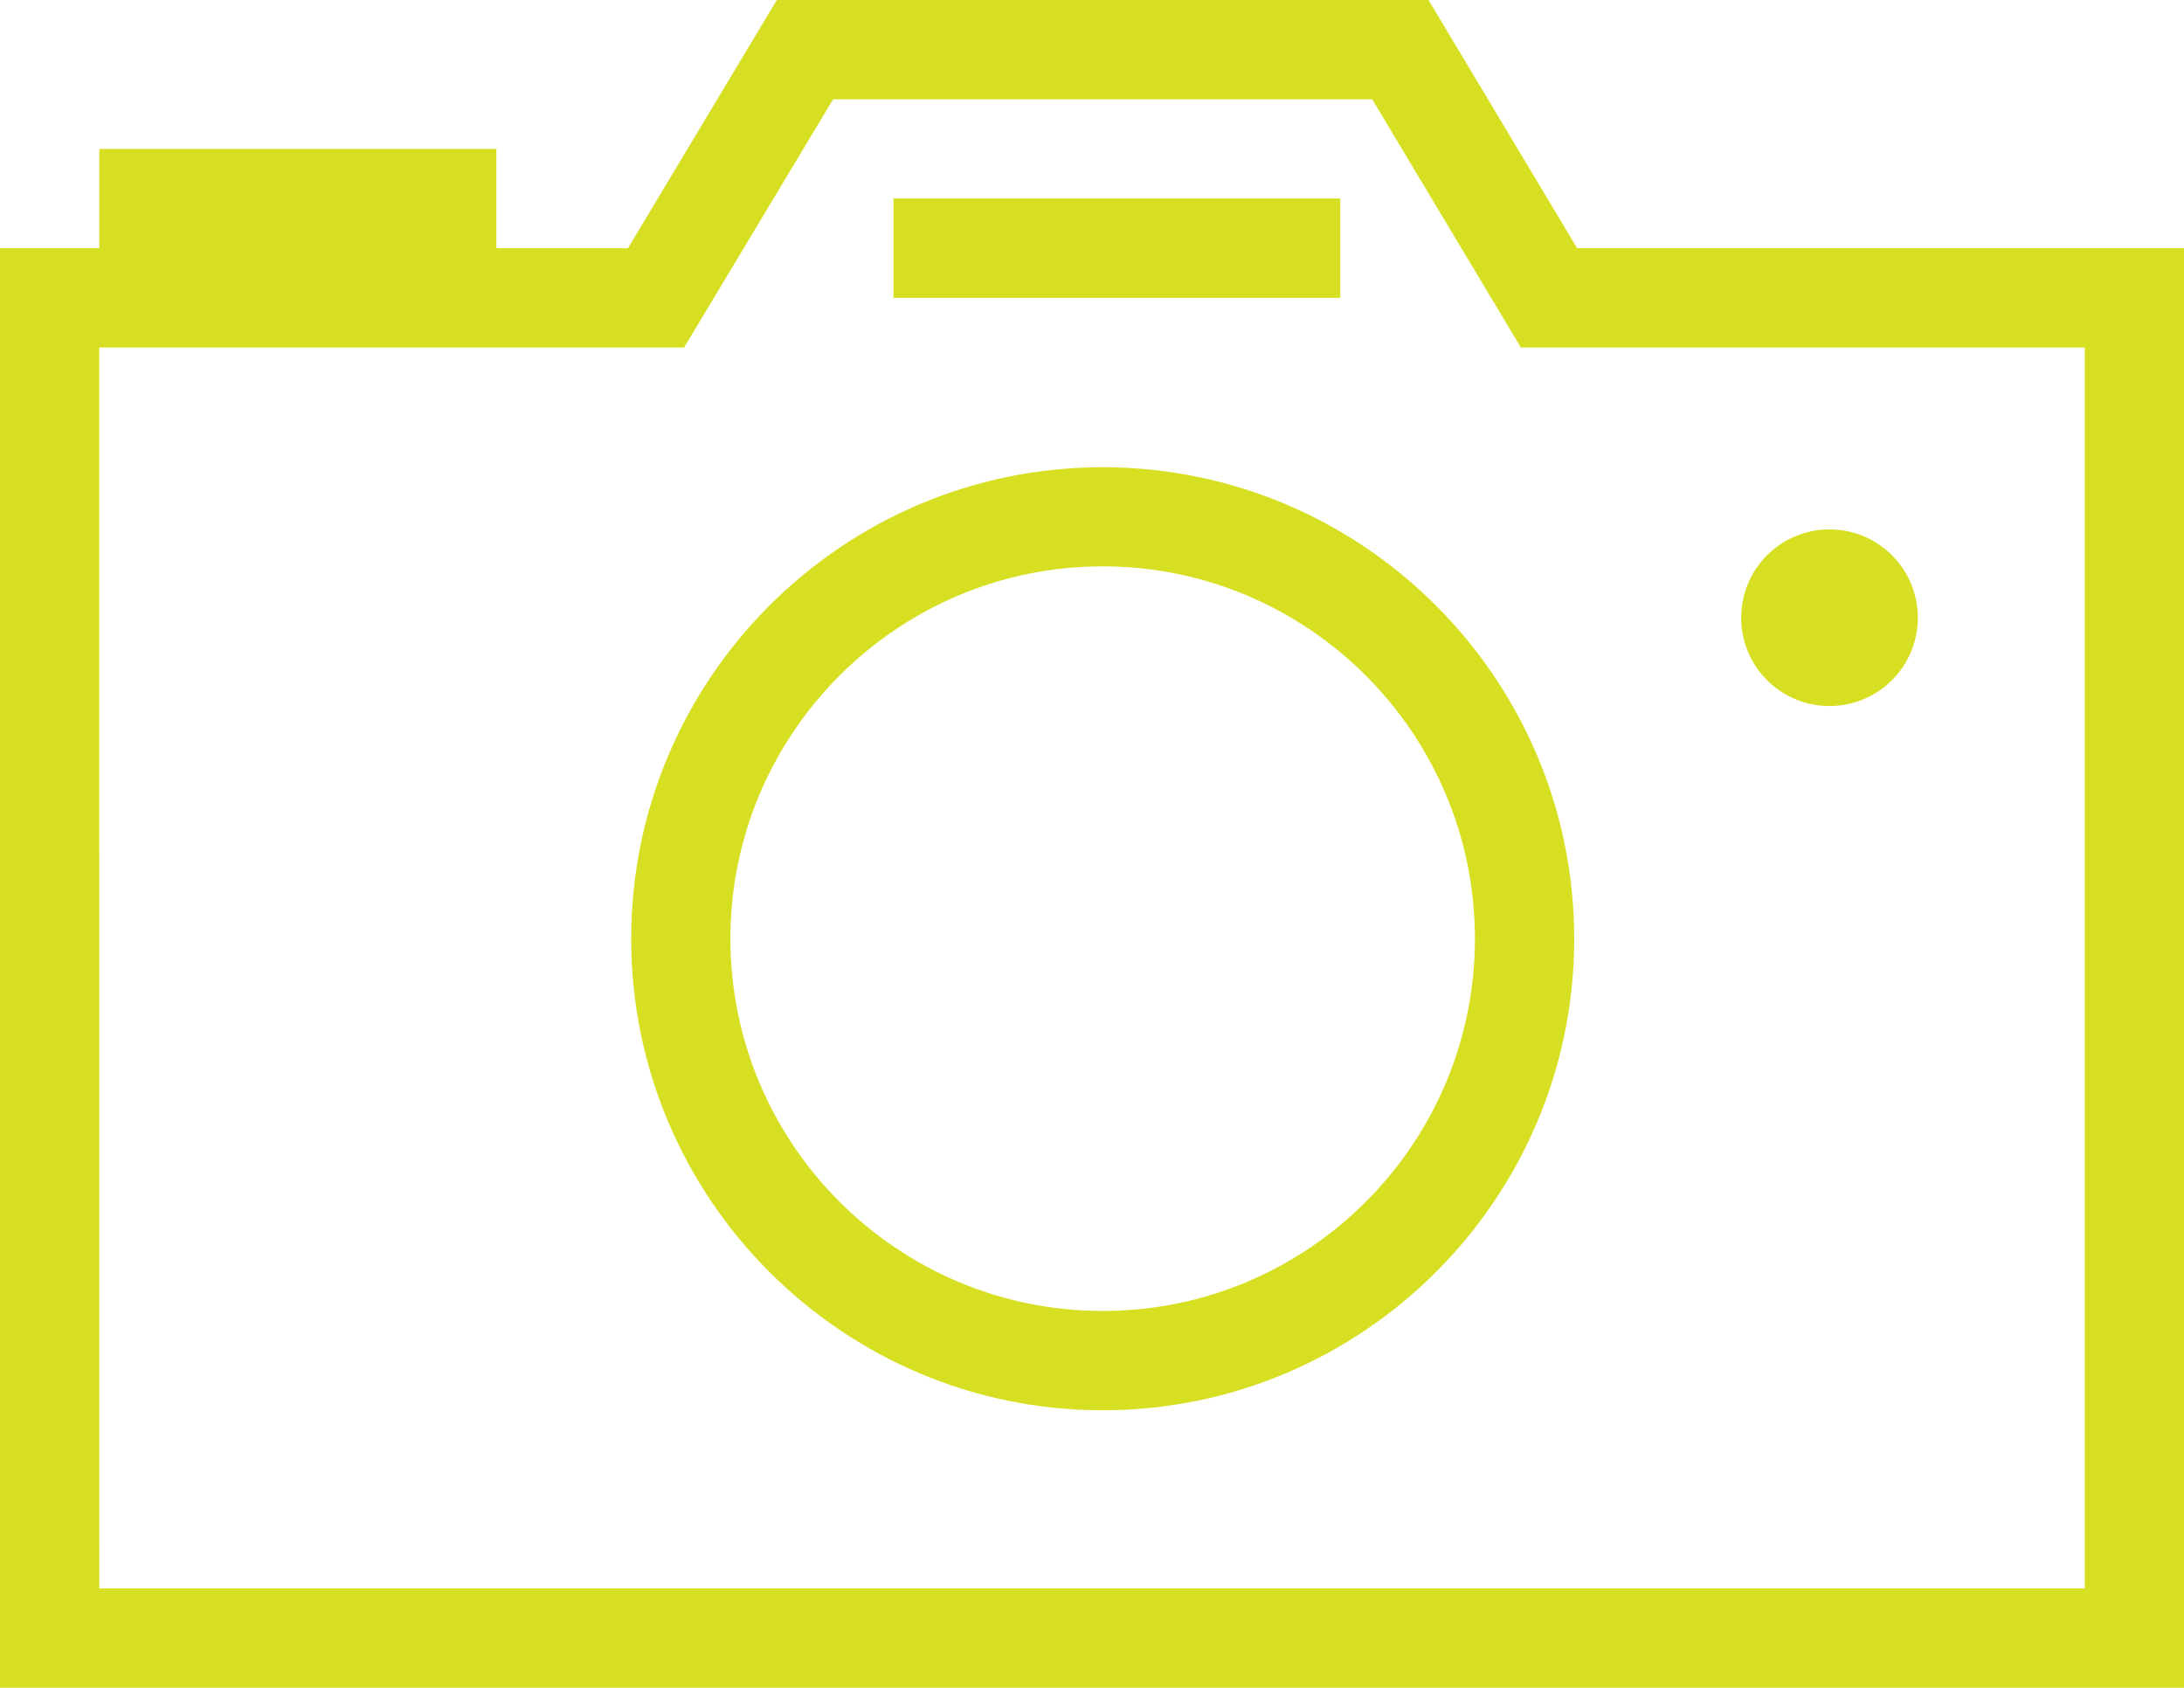 <?xml version="1.0" encoding="iso-8859-1"?>
<!-- Generator: Adobe Illustrator 18.1.1, SVG Export Plug-In . SVG Version: 6.00 Build 0)  -->
<svg version="1.1" xmlns="http://www.w3.org/2000/svg" xmlns:xlink="http://www.w3.org/1999/xlink" x="0px" y="0px"
	 viewBox="0 0 23.861 18.437" style="enable-background:new 0 0 23.861 18.437;" xml:space="preserve">
<g id="Layer_1_1_">
	<g id="frame_2_">
		<g id="frame_3_">
		</g>
	</g>
	<g>
		<g>
			<path style="fill:#d7df23;" d="M12.047,15.406c-2.839,0-5.151-2.31-5.151-5.151c0-2.84,2.312-5.151,5.151-5.151
				c2.841,0,5.152,2.312,5.152,5.151C17.199,13.096,14.888,15.406,12.047,15.406z M12.047,6.187c-2.242,0-4.067,1.825-4.067,4.067
				c0,2.243,1.825,4.067,4.067,4.067c2.243,0,4.067-1.824,4.067-4.067C16.114,8.012,14.29,6.187,12.047,6.187z"/>
		</g>
		<g>
			<path style="fill:#d7df23;" d="M23.861,18.437H0V2.711h6.861L8.487,0h7.12l1.624,2.711h6.63V18.437z M1.085,17.352h21.692V3.796
				h-6.161l-1.624-2.711h-5.89L7.474,3.796h-6.39L1.085,17.352L1.085,17.352z"/>
		</g>
		<g>
			<circle style="fill:#d7df23;" cx="19.988" cy="6.748" r="0.965"/>
		</g>
		<g>
			<polygon style="fill:#d7df23;" points="5.423,3.255 4.339,3.255 4.339,2.711 2.169,2.711 2.169,3.255 1.085,3.255 1.085,1.627 
				5.423,1.627 			"/>
		</g>
		<g>
			<rect x="9.762" y="2.168" style="fill:#d7df23;" width="4.881" height="1.086"/>
		</g>
	</g>
</g>
<g id="Layer_1">
</g>
</svg>
